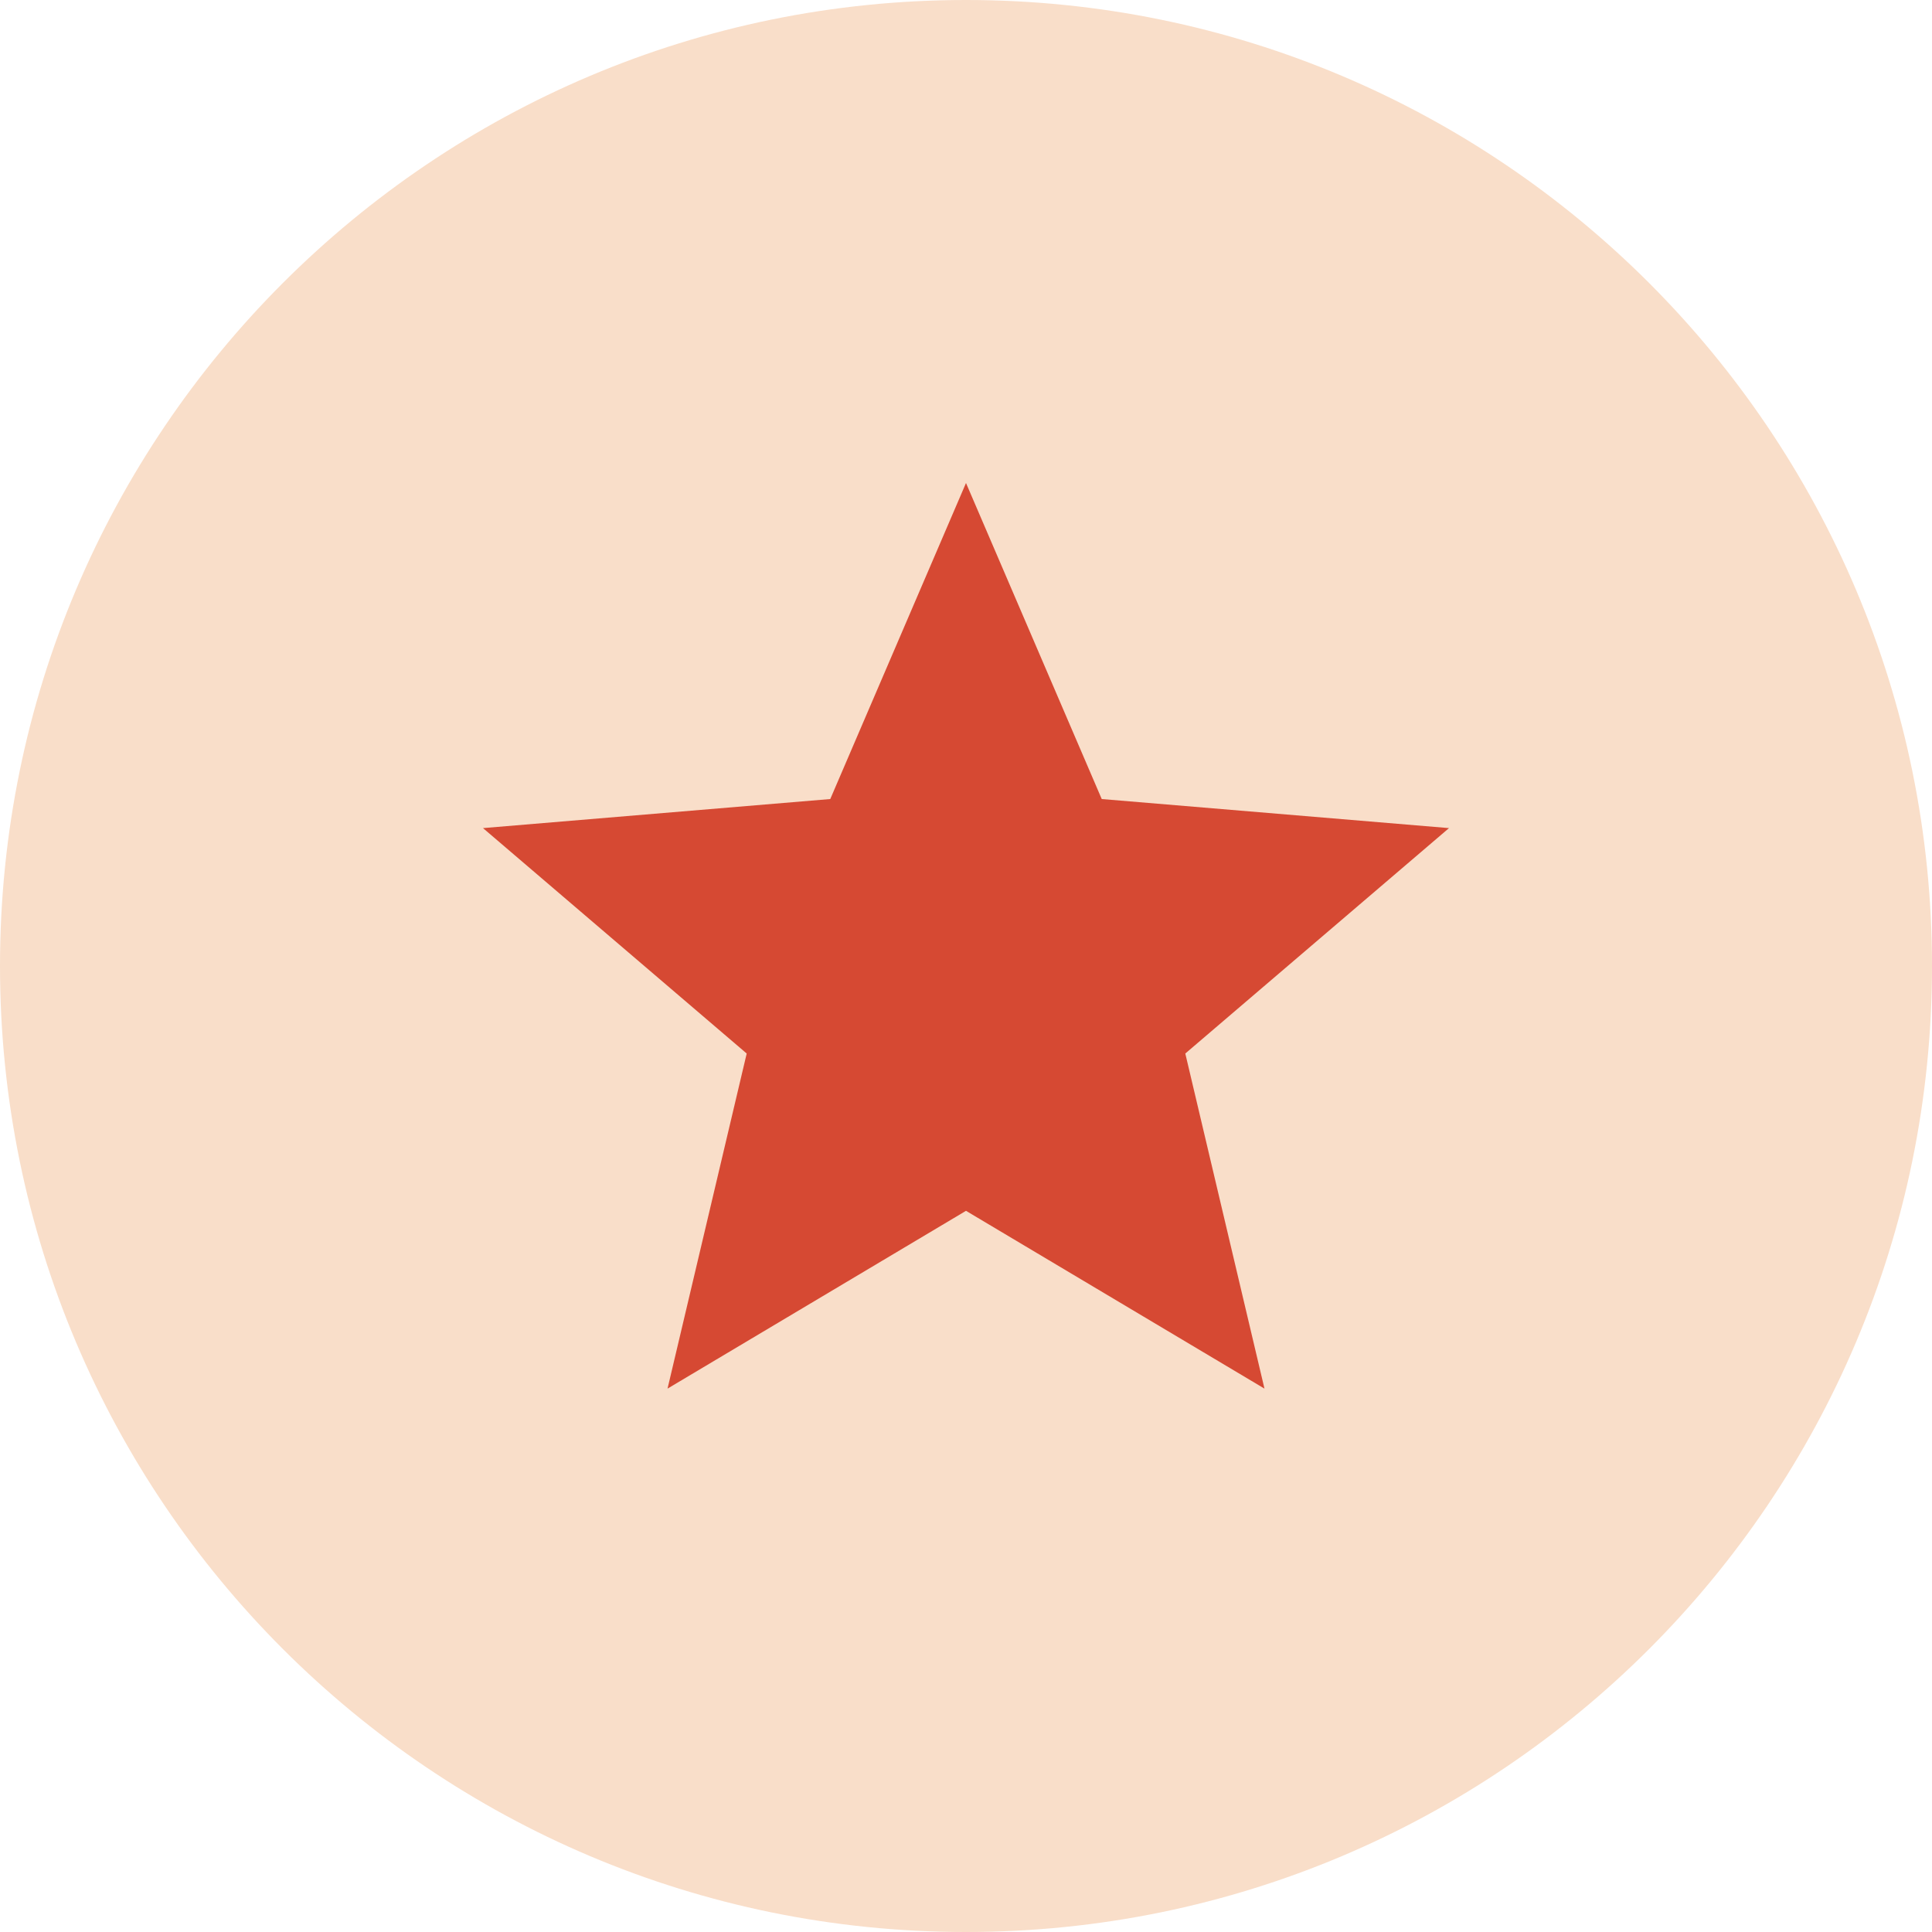 <svg width="43" height="43" viewBox="0 0 43 43" fill="none" xmlns="http://www.w3.org/2000/svg">
<path fill-rule="evenodd" clip-rule="evenodd" d="M21.5 43C33.374 43 43 33.374 43 21.5C43 9.626 33.374 0 21.5 0C9.626 0 0 9.626 0 21.5C0 33.374 9.626 43 21.5 43Z" fill="#F9DEC9"/>
<path fill-rule="evenodd" clip-rule="evenodd" d="M21.5 26.949L28.143 30.906L26.381 23.448L32.25 18.431L24.521 17.784L21.5 10.75L18.479 17.784L10.75 18.431L16.619 23.448L14.857 30.906L21.5 26.949Z" fill="#D64933"/>
</svg>
